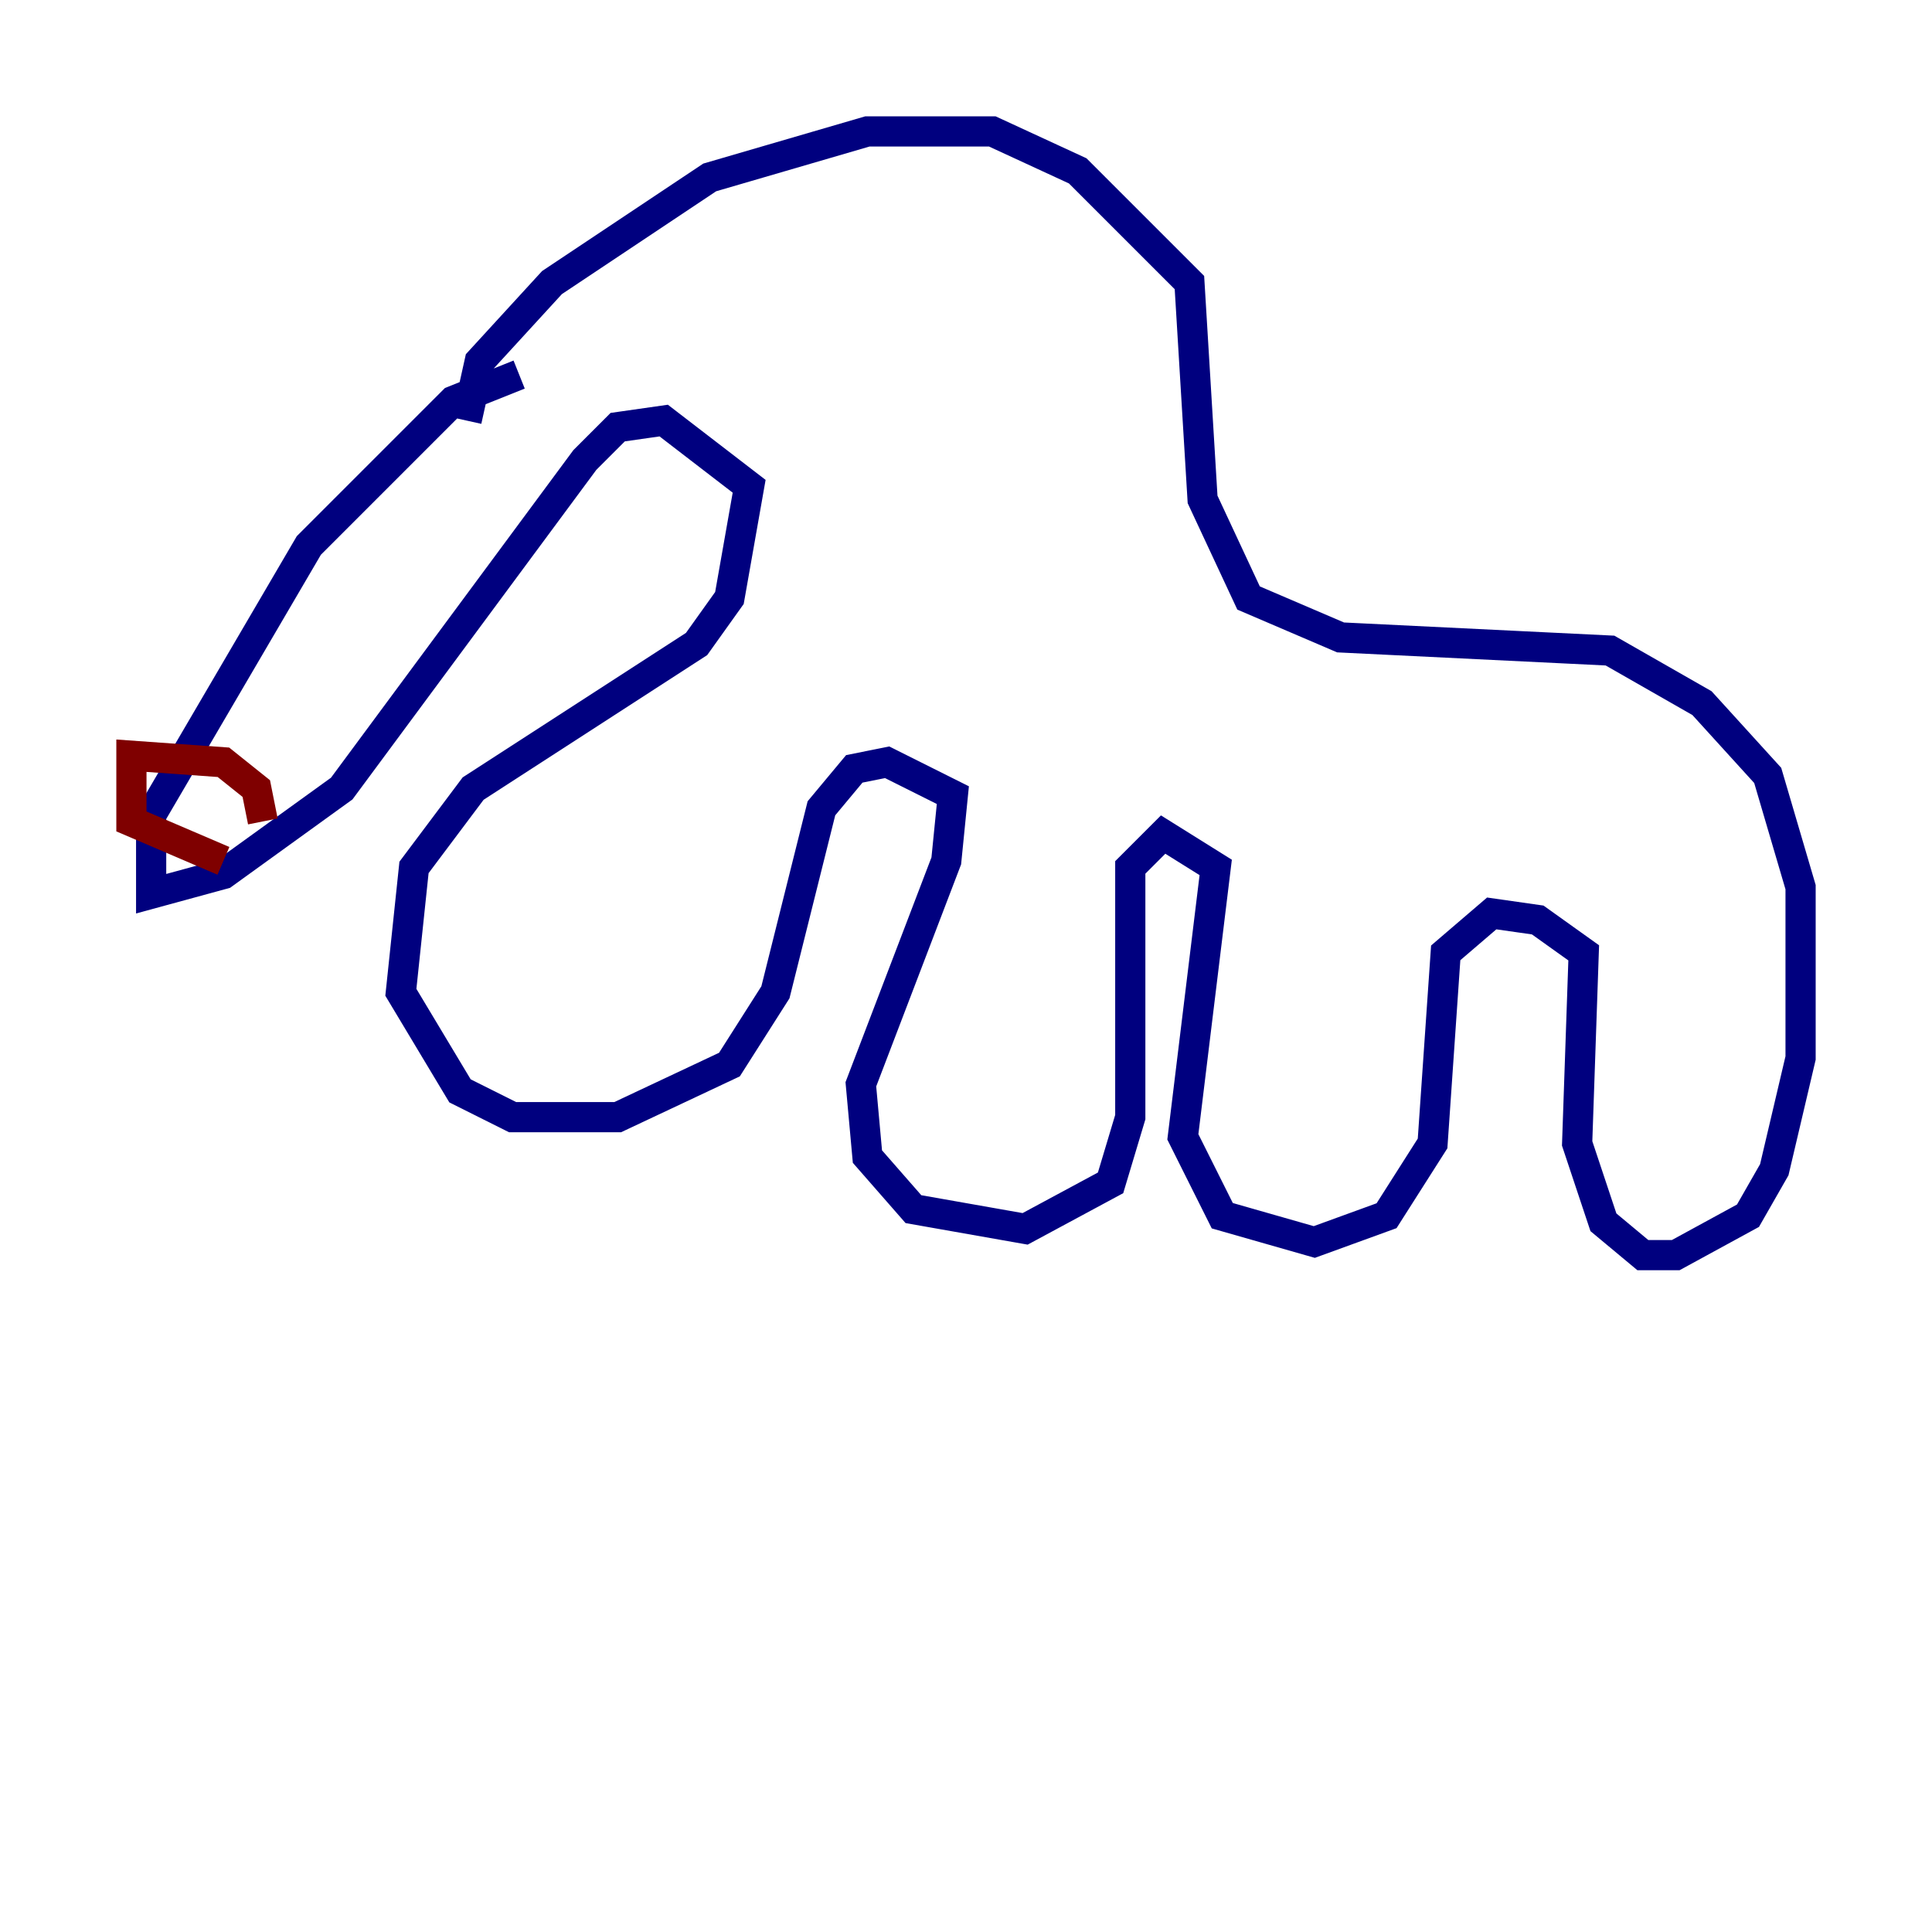 <?xml version="1.0" encoding="utf-8" ?>
<svg baseProfile="tiny" height="128" version="1.2" viewBox="0,0,128,128" width="128" xmlns="http://www.w3.org/2000/svg" xmlns:ev="http://www.w3.org/2001/xml-events" xmlns:xlink="http://www.w3.org/1999/xlink"><defs /><polyline fill="none" points="30.912,27.864 31.782,23.946 36.571,18.721 47.02,11.755 57.469,8.707 65.742,8.707 71.401,11.32 78.803,18.721 79.674,33.088 82.721,39.619 88.816,42.231 106.667,43.102 112.762,46.585 117.116,51.374 119.293,58.776 119.293,70.095 117.551,77.497 115.809,80.544 111.02,83.156 108.844,83.156 106.231,80.98 104.49,75.755 104.925,63.129 101.878,60.952 98.83,60.517 95.782,63.129 94.912,75.755 91.864,80.544 87.075,82.286 80.98,80.544 78.367,75.32 80.544,57.469 77.061,55.292 74.884,57.469 74.884,74.014 73.578,78.367 67.918,81.415 60.517,80.109 57.469,76.626 57.034,71.837 62.694,57.034 63.129,52.68 58.776,50.503 56.599,50.939 54.422,53.551 51.374,65.742 48.327,70.531 40.925,74.014 33.959,74.014 30.476,72.272 26.558,65.742 27.429,57.469 31.347,52.245 46.15,42.667 48.327,39.619 49.633,32.218 43.973,27.864 40.925,28.299 38.748,30.476 22.64,52.245 14.803,57.905 10.014,59.211 10.014,53.986 20.463,36.136 30.041,26.558 34.395,24.816" stroke="#00007f" stroke-width="2" /><polyline fill="none" points="17.415,54.422 16.98,52.245 14.803,50.503 8.707,50.068 8.707,54.422 14.803,57.034" stroke="#7f0000" stroke-width="2" /></svg>